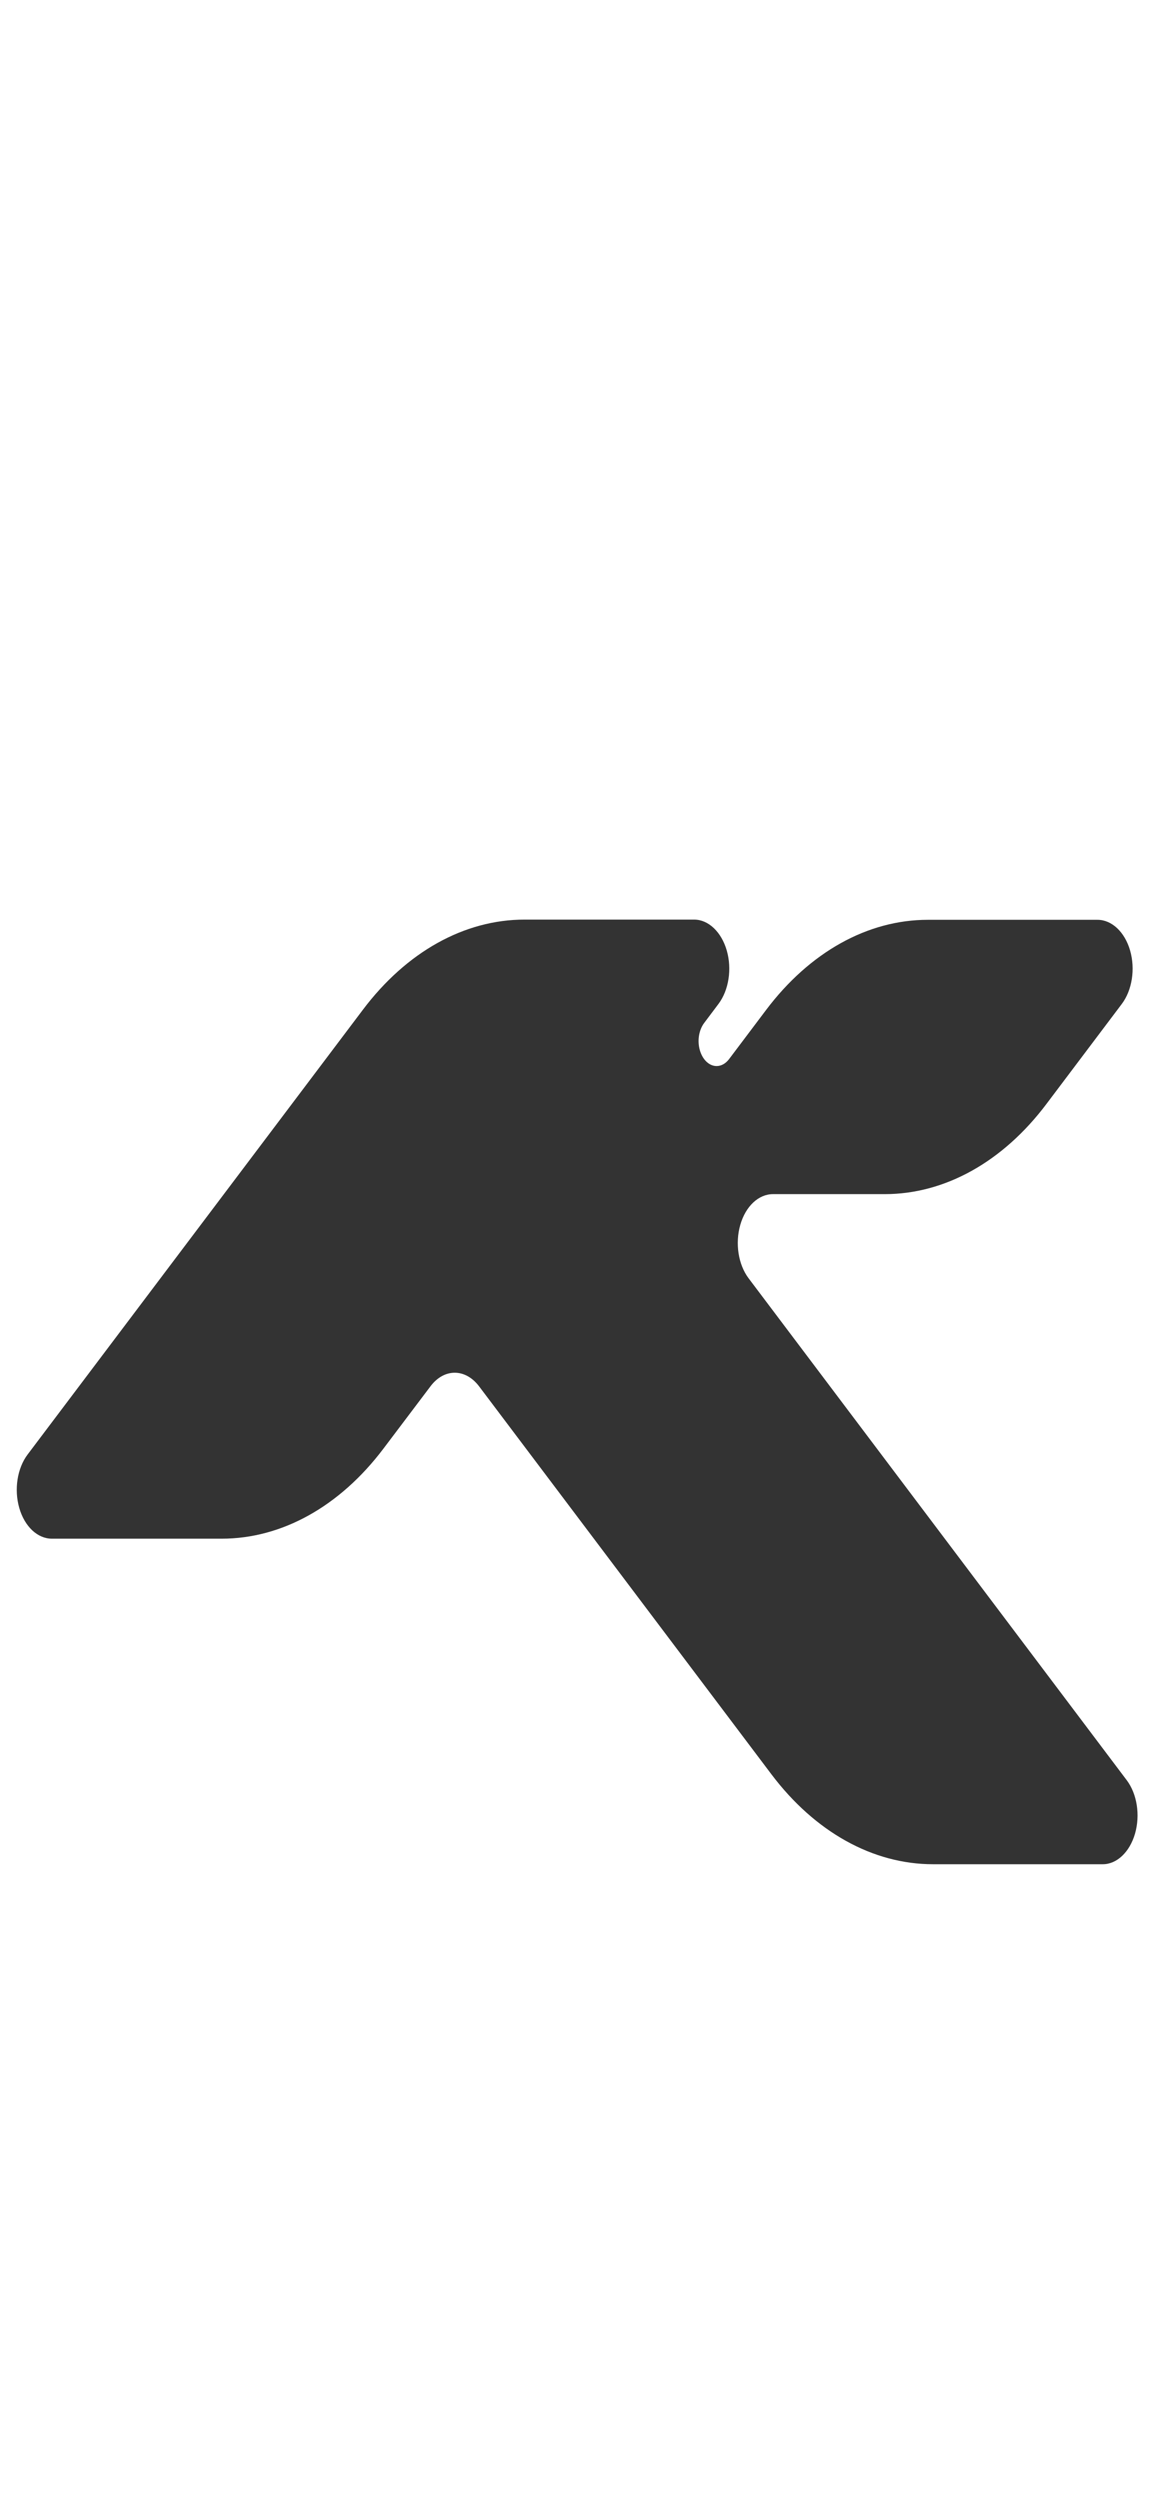 <?xml version="1.0" encoding="utf-8"?>
<!-- Generator: Adobe Illustrator 26.0.0, SVG Export Plug-In . SVG Version: 6.00 Build 0)  -->
<svg version="1.1" id="Capa_1" xmlns="http://www.w3.org/2000/svg" xmlns:xlink="http://www.w3.org/1999/xlink" x="0px" y="0px"
	 viewBox="0 0 1125 2436" style="enable-background:new 0 0 1125 2436;" xml:space="preserve">
<style type="text/css">
	.st0{fill:#333333;}
</style>
<path class="st0" d="M1106.5,1786.6c5.2-18.1,2-38.7-8.1-52.1l-368.6-489c-10.1-13.4-13.3-34.1-8.1-52.1
	c5.2-18.1,17.8-29.9,31.8-29.9c0,0,0,0,0,0h109c58.7,0,115.2-31.5,157.6-87.8l73.5-97.5c10.1-13.4,13.3-34.1,8.1-52.1
	c-5.2-18-17.8-29.9-31.8-29.9H904.6c-58.8,0-115.3,31.5-157.8,87.9l-36.1,47.9c-3.3,4.3-7.6,6.7-12.1,6.7c0,0,0,0,0,0c0,0,0,0,0,0
	c-7.2,0-13.6-6.1-16.3-15.3c-2.7-9.3-1-19.8,4.2-26.7l13.9-18.5c10.1-13.4,13.3-34.1,8.1-52.1S690.7,896,676.7,896H511.4
	c-58.7,0-115.1,31.4-157.6,87.8L26.9,1417.2c-10.1,13.4-13.3,34.1-8.1,52.1c5.2,18.1,17.8,29.9,31.8,29.9h165.4c0,0,0,0,0.1,0
	c58.7,0,115.1-31.4,157.6-87.6l46-60.9c6.6-8.8,15.1-13.2,23.6-13.2s17,4.4,23.7,13.2l284.9,377.9c42.5,56.4,99,87.8,157.7,87.8
	h165.3C1088.7,1816.5,1101.3,1804.6,1106.5,1786.6z"/>
</svg>

